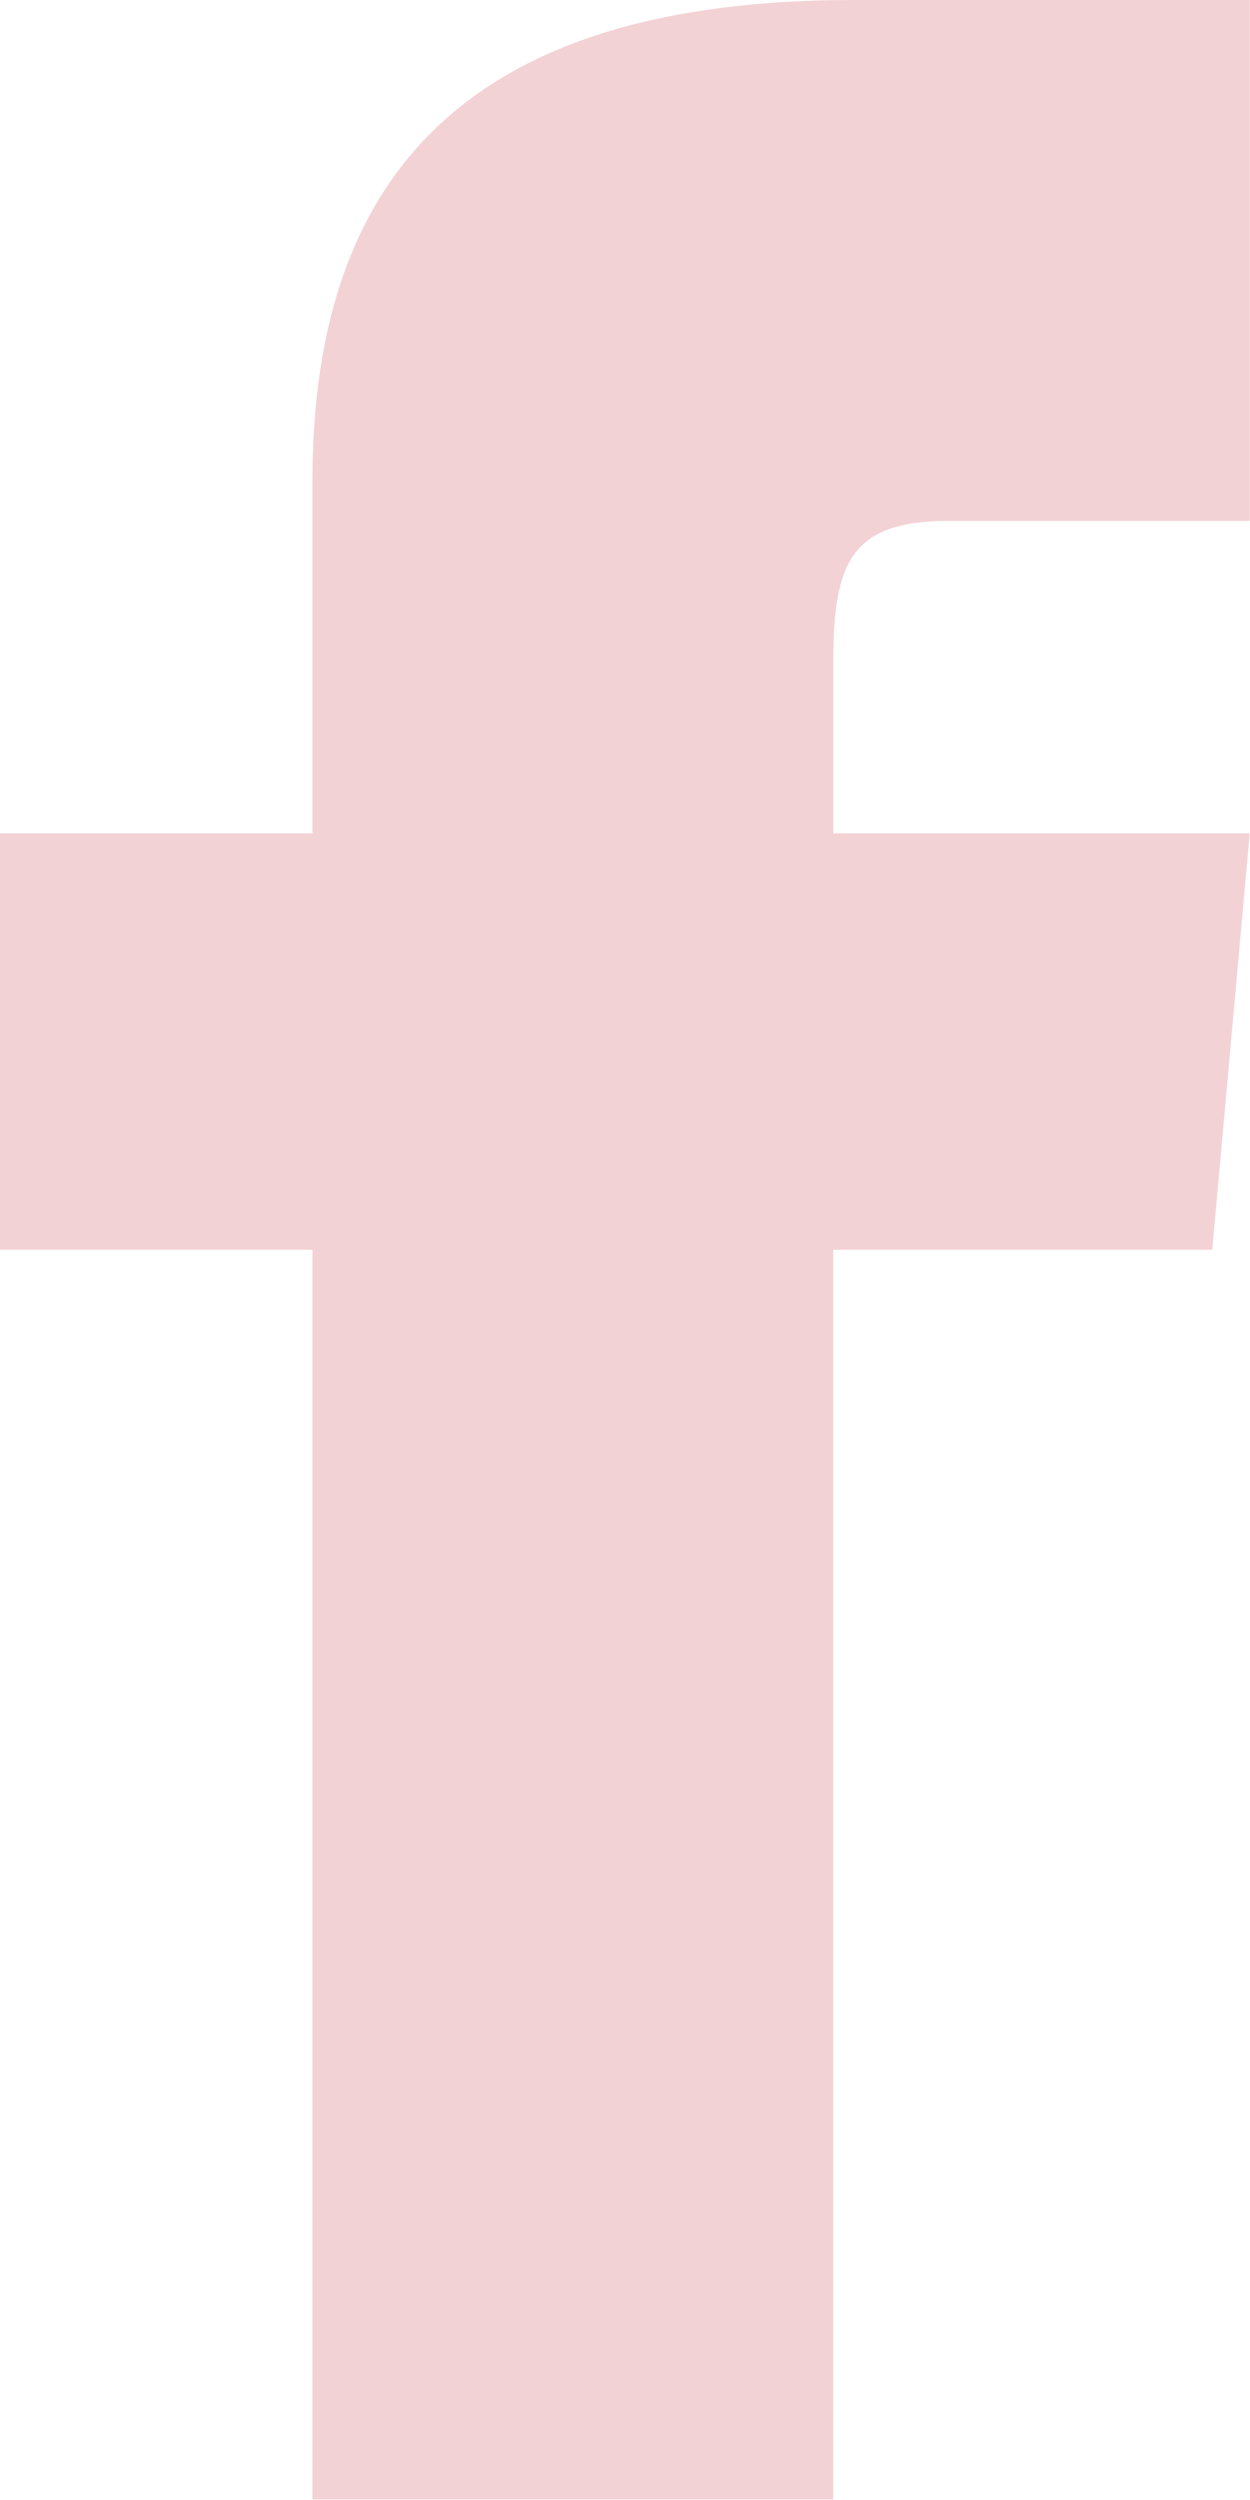 <svg xmlns="http://www.w3.org/2000/svg" width="10.002" height="20.004" viewBox="0 0 10.002 20.004"><path d="M8.5,6.668H6V10H8.5V20h4.167V10H15.7L16,6.668H12.668V5.279c0-.8.16-1.111.929-1.111H16V0H12.828C9.831,0,8.5,1.319,8.5,3.847Z" transform="translate(-6)" fill="#f3d2d5"/></svg>